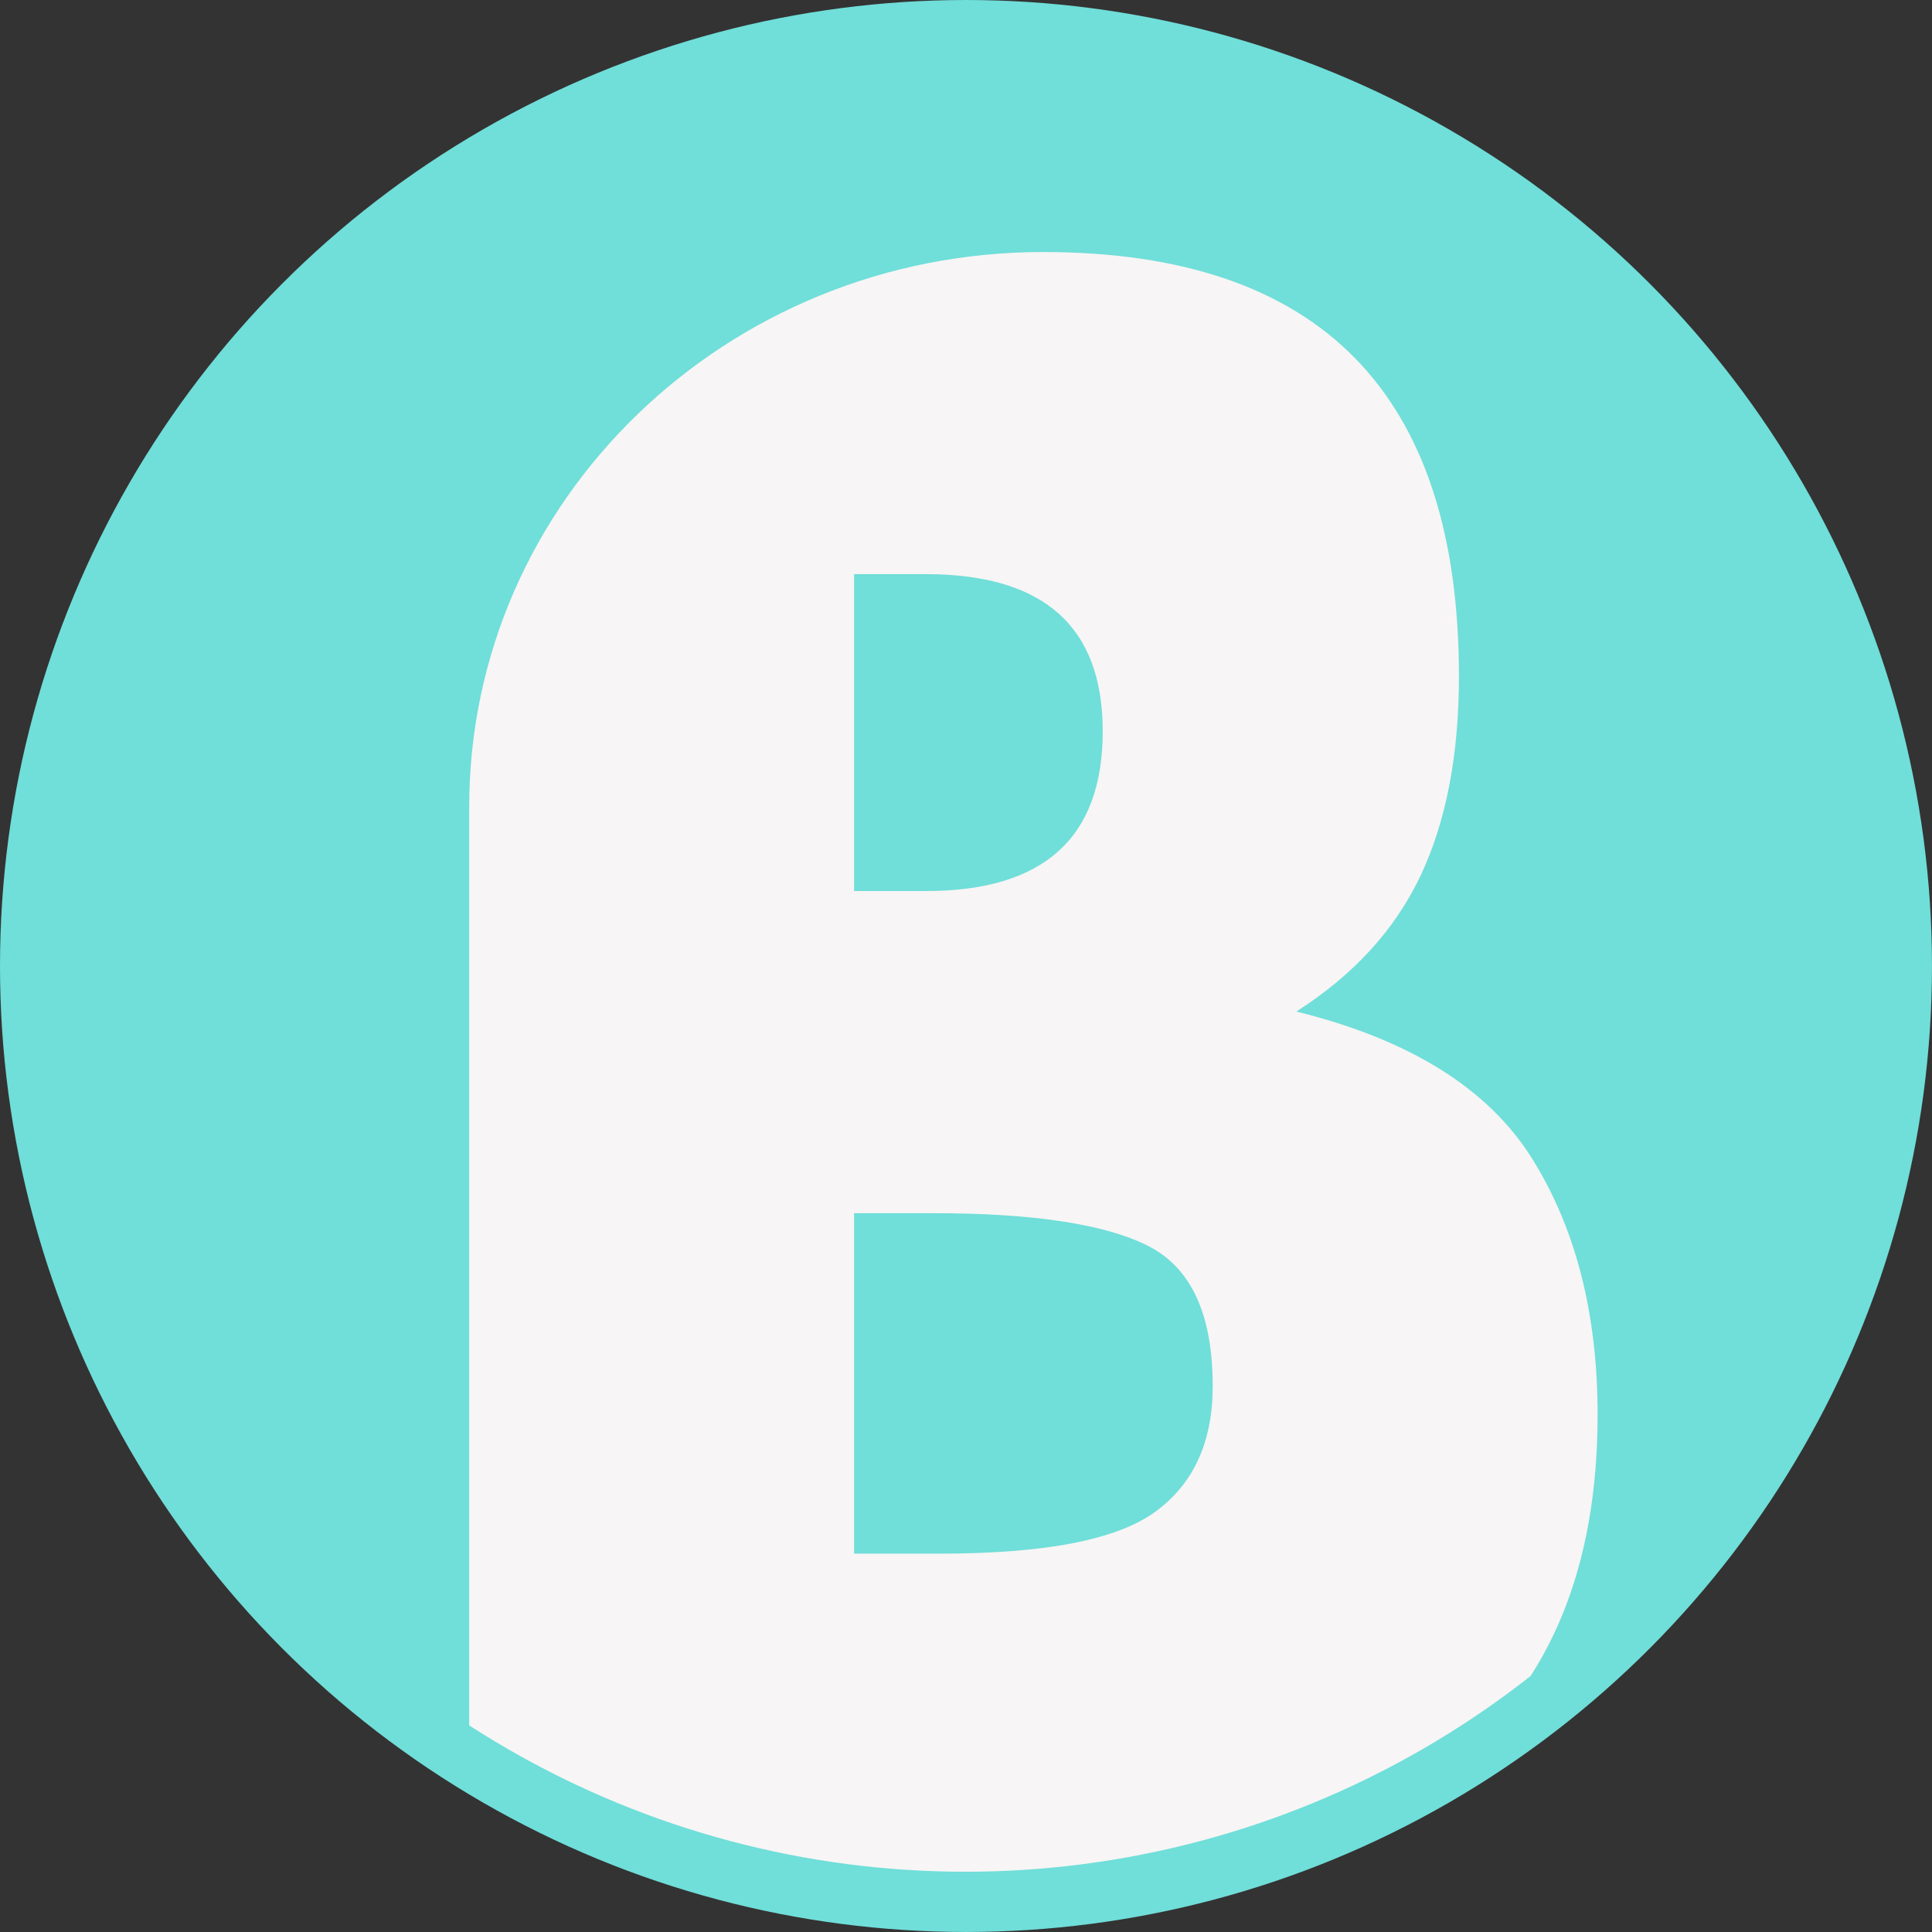 <?xml version="1.0" encoding="UTF-8"?>
<svg id="Layer_1" data-name="Layer 1" xmlns="http://www.w3.org/2000/svg" xmlns:xlink="http://www.w3.org/1999/xlink" viewBox="0 0 1074.73 1074.73">
  <rect x="0" y="0" width="1074.73" height="1074.73" fill="#333333" stroke="none"/>
  <defs>
    <style>
      .cls-1 {
        fill: none;
      }

      .cls-2 {
        clip-path: url(#clippath);
      }

      .cls-3 {
        fill: #f7f5f5;
      }

      .cls-4 {
        fill: #70ded9;
      }
    </style>
    <clipPath id="clippath">
      <circle class="cls-1" cx="536.98" cy="532.72" r="508.49"/>
    </clipPath>
  </defs>
  <circle class="cls-4" cx="537.36" cy="537.36" r="537.36"/>
  <g class="cls-2">
    <path class="cls-3" d="M888.71,787.05c0,84.5-26.17,148.37-78.47,191.57-52.32,43.23-121.02,64.83-206.13,64.83H261V448.87c0-170.47,142.9-308.67,319.18-308.67h0c154.26,0,231.4,78.66,231.4,236.01,0,43.71-7.11,80.63-21.27,110.73-14.2,30.11-37.24,55.36-69.16,75.75,62.94,15.55,106.6,42.75,130.99,81.59,24.38,38.86,36.58,86.45,36.58,142.77Zm-275.29-380.24c0-58.28-32.81-87.42-98.41-87.42h-39.9v176.28h39.9c65.6,0,98.41-29.61,98.41-88.86Zm61.18,364.21c0-39.81-11.97-65.79-35.91-77.94-23.93-12.13-63.83-18.21-119.69-18.21h-43.89v189.39h47.88c58.51,0,98.41-7.76,119.69-23.31,21.28-15.52,31.92-38.83,31.92-69.93Z"/>
    <circle class="cls-1" cx="545.91" cy="523.8" r="508.49"/>
  </g>
</svg>